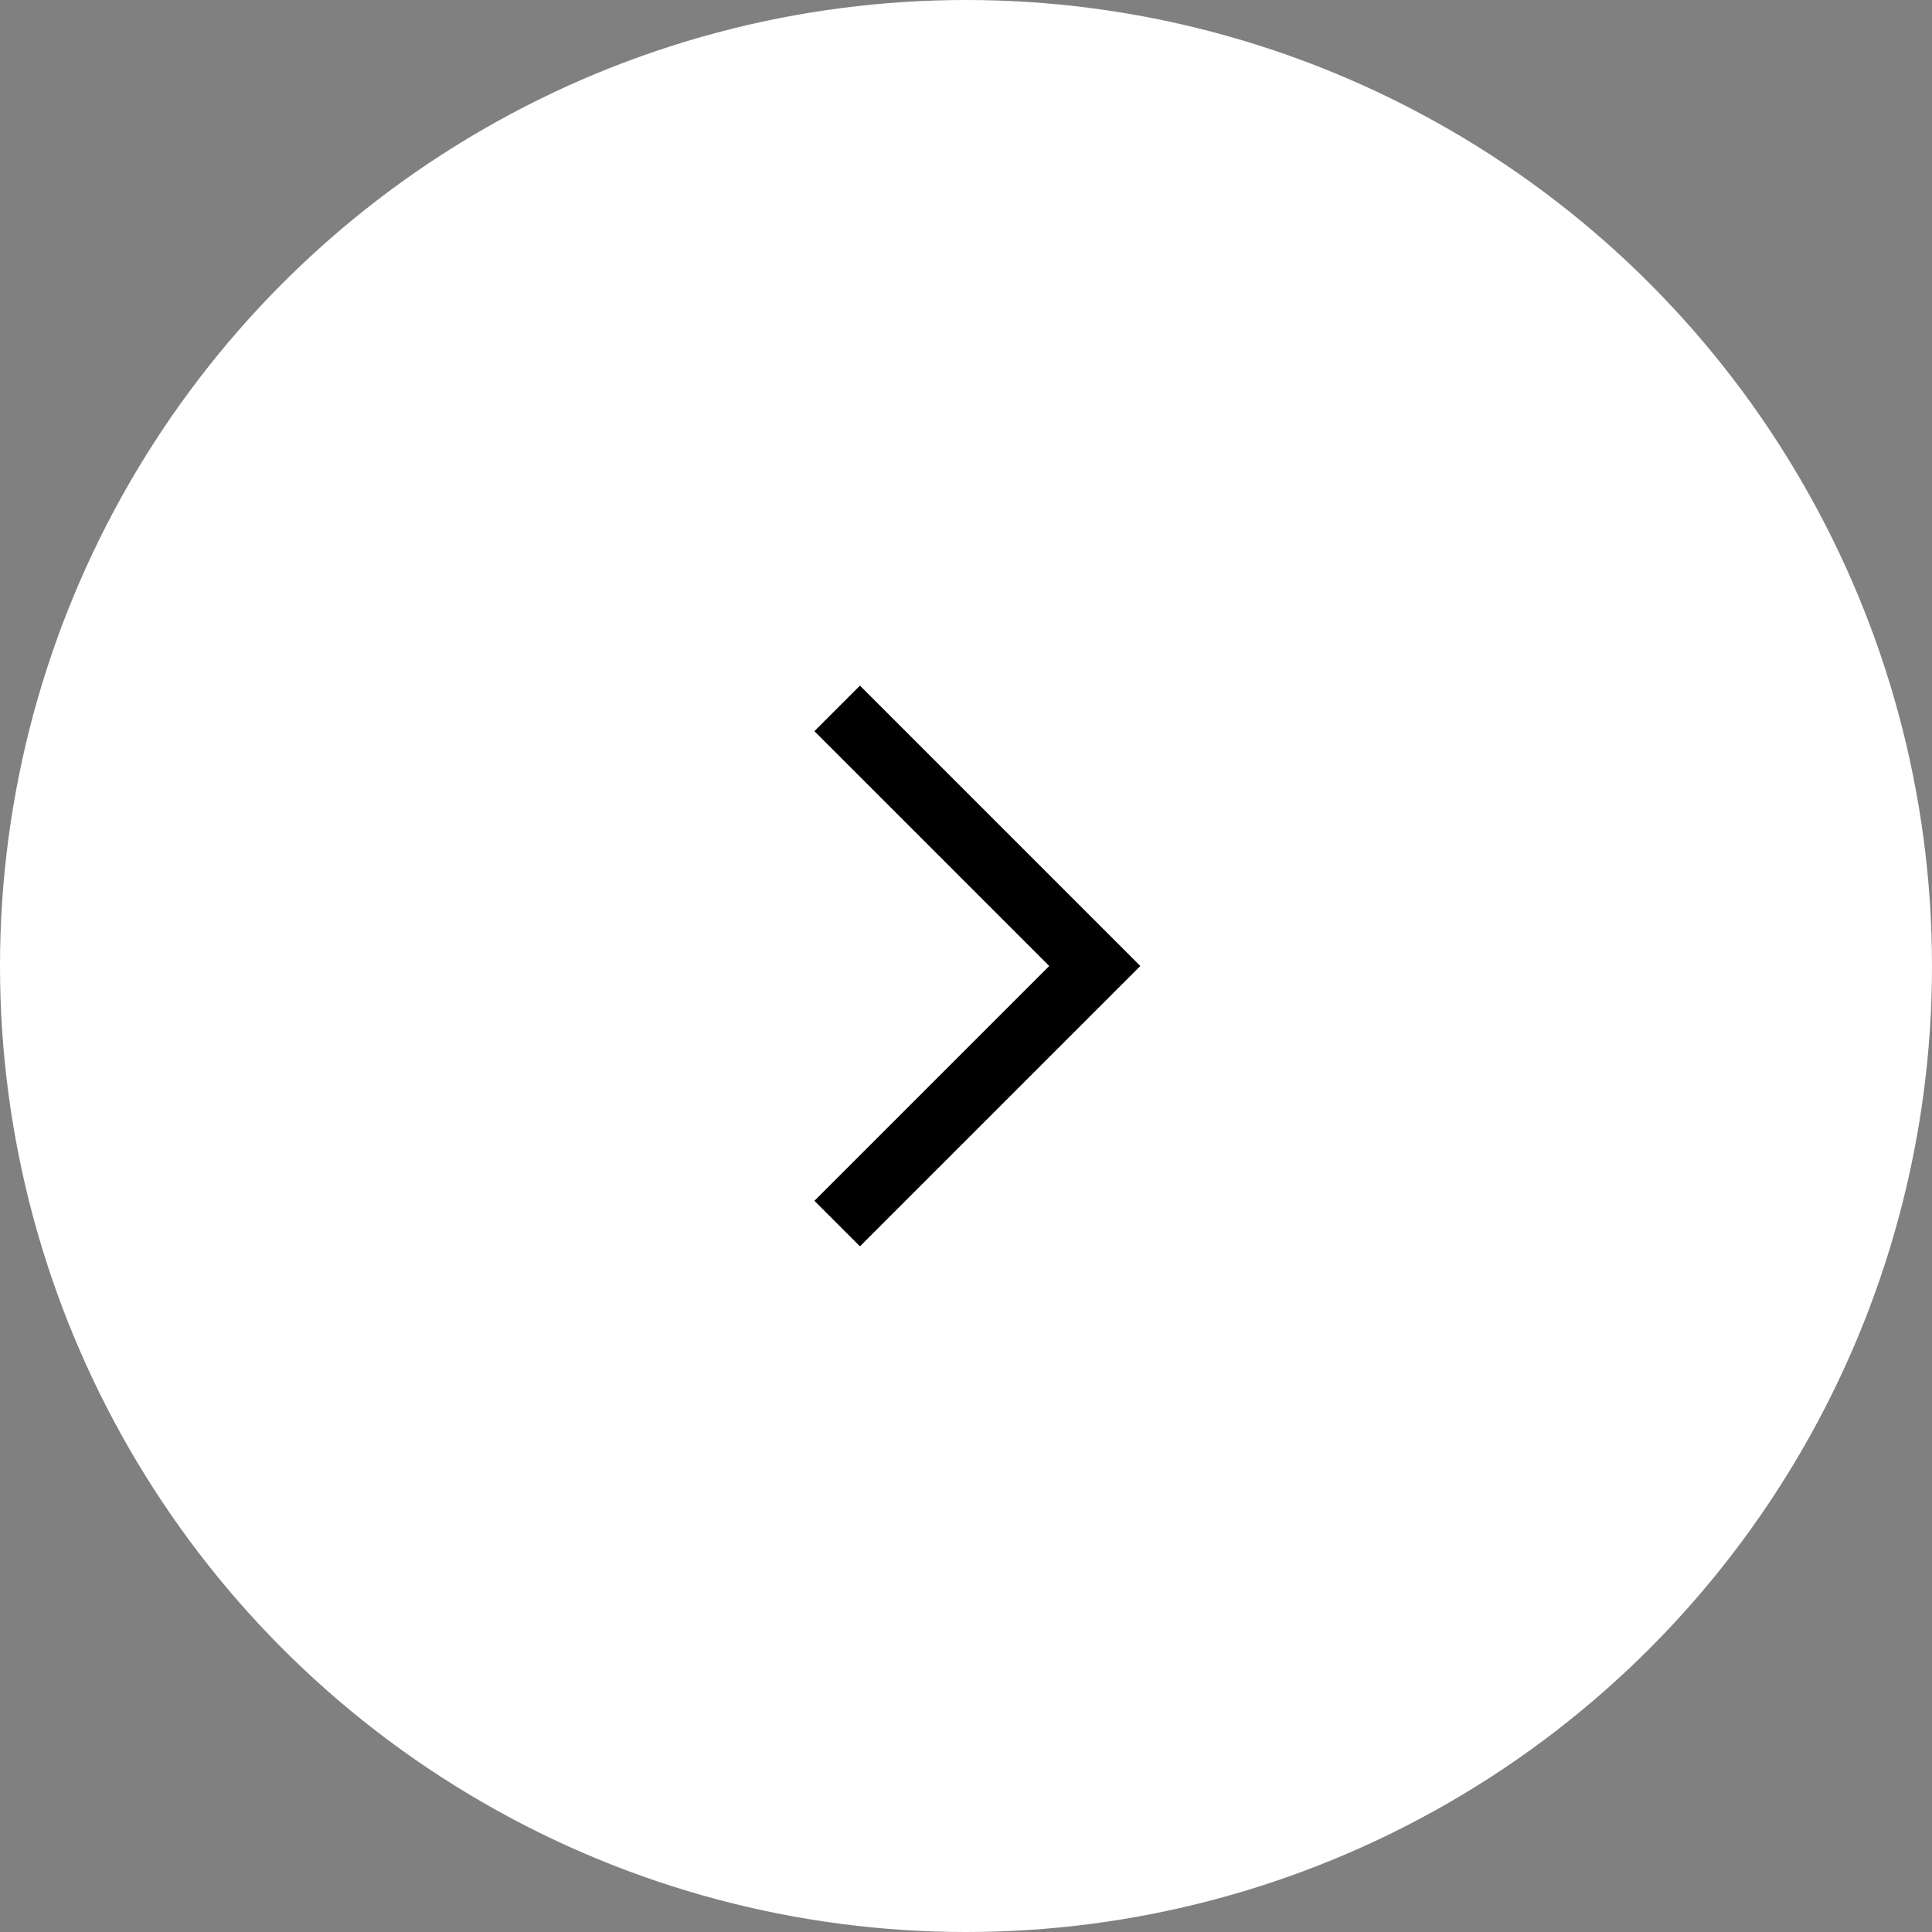 <svg width="56" height="56" viewBox="0 0 56 56" fill="none" xmlns="http://www.w3.org/2000/svg">
<rect x="0" y="0" width="56" height="56" fill="#808080" stroke="none"/>
<circle cx="28" cy="28" r="28" fill="white"/>
<path d="M23.606 21.193L30.413 28L23.606 34.806L24.926 36.126L33.053 28L24.926 19.873L23.606 21.193Z" fill="black"/>
</svg>

